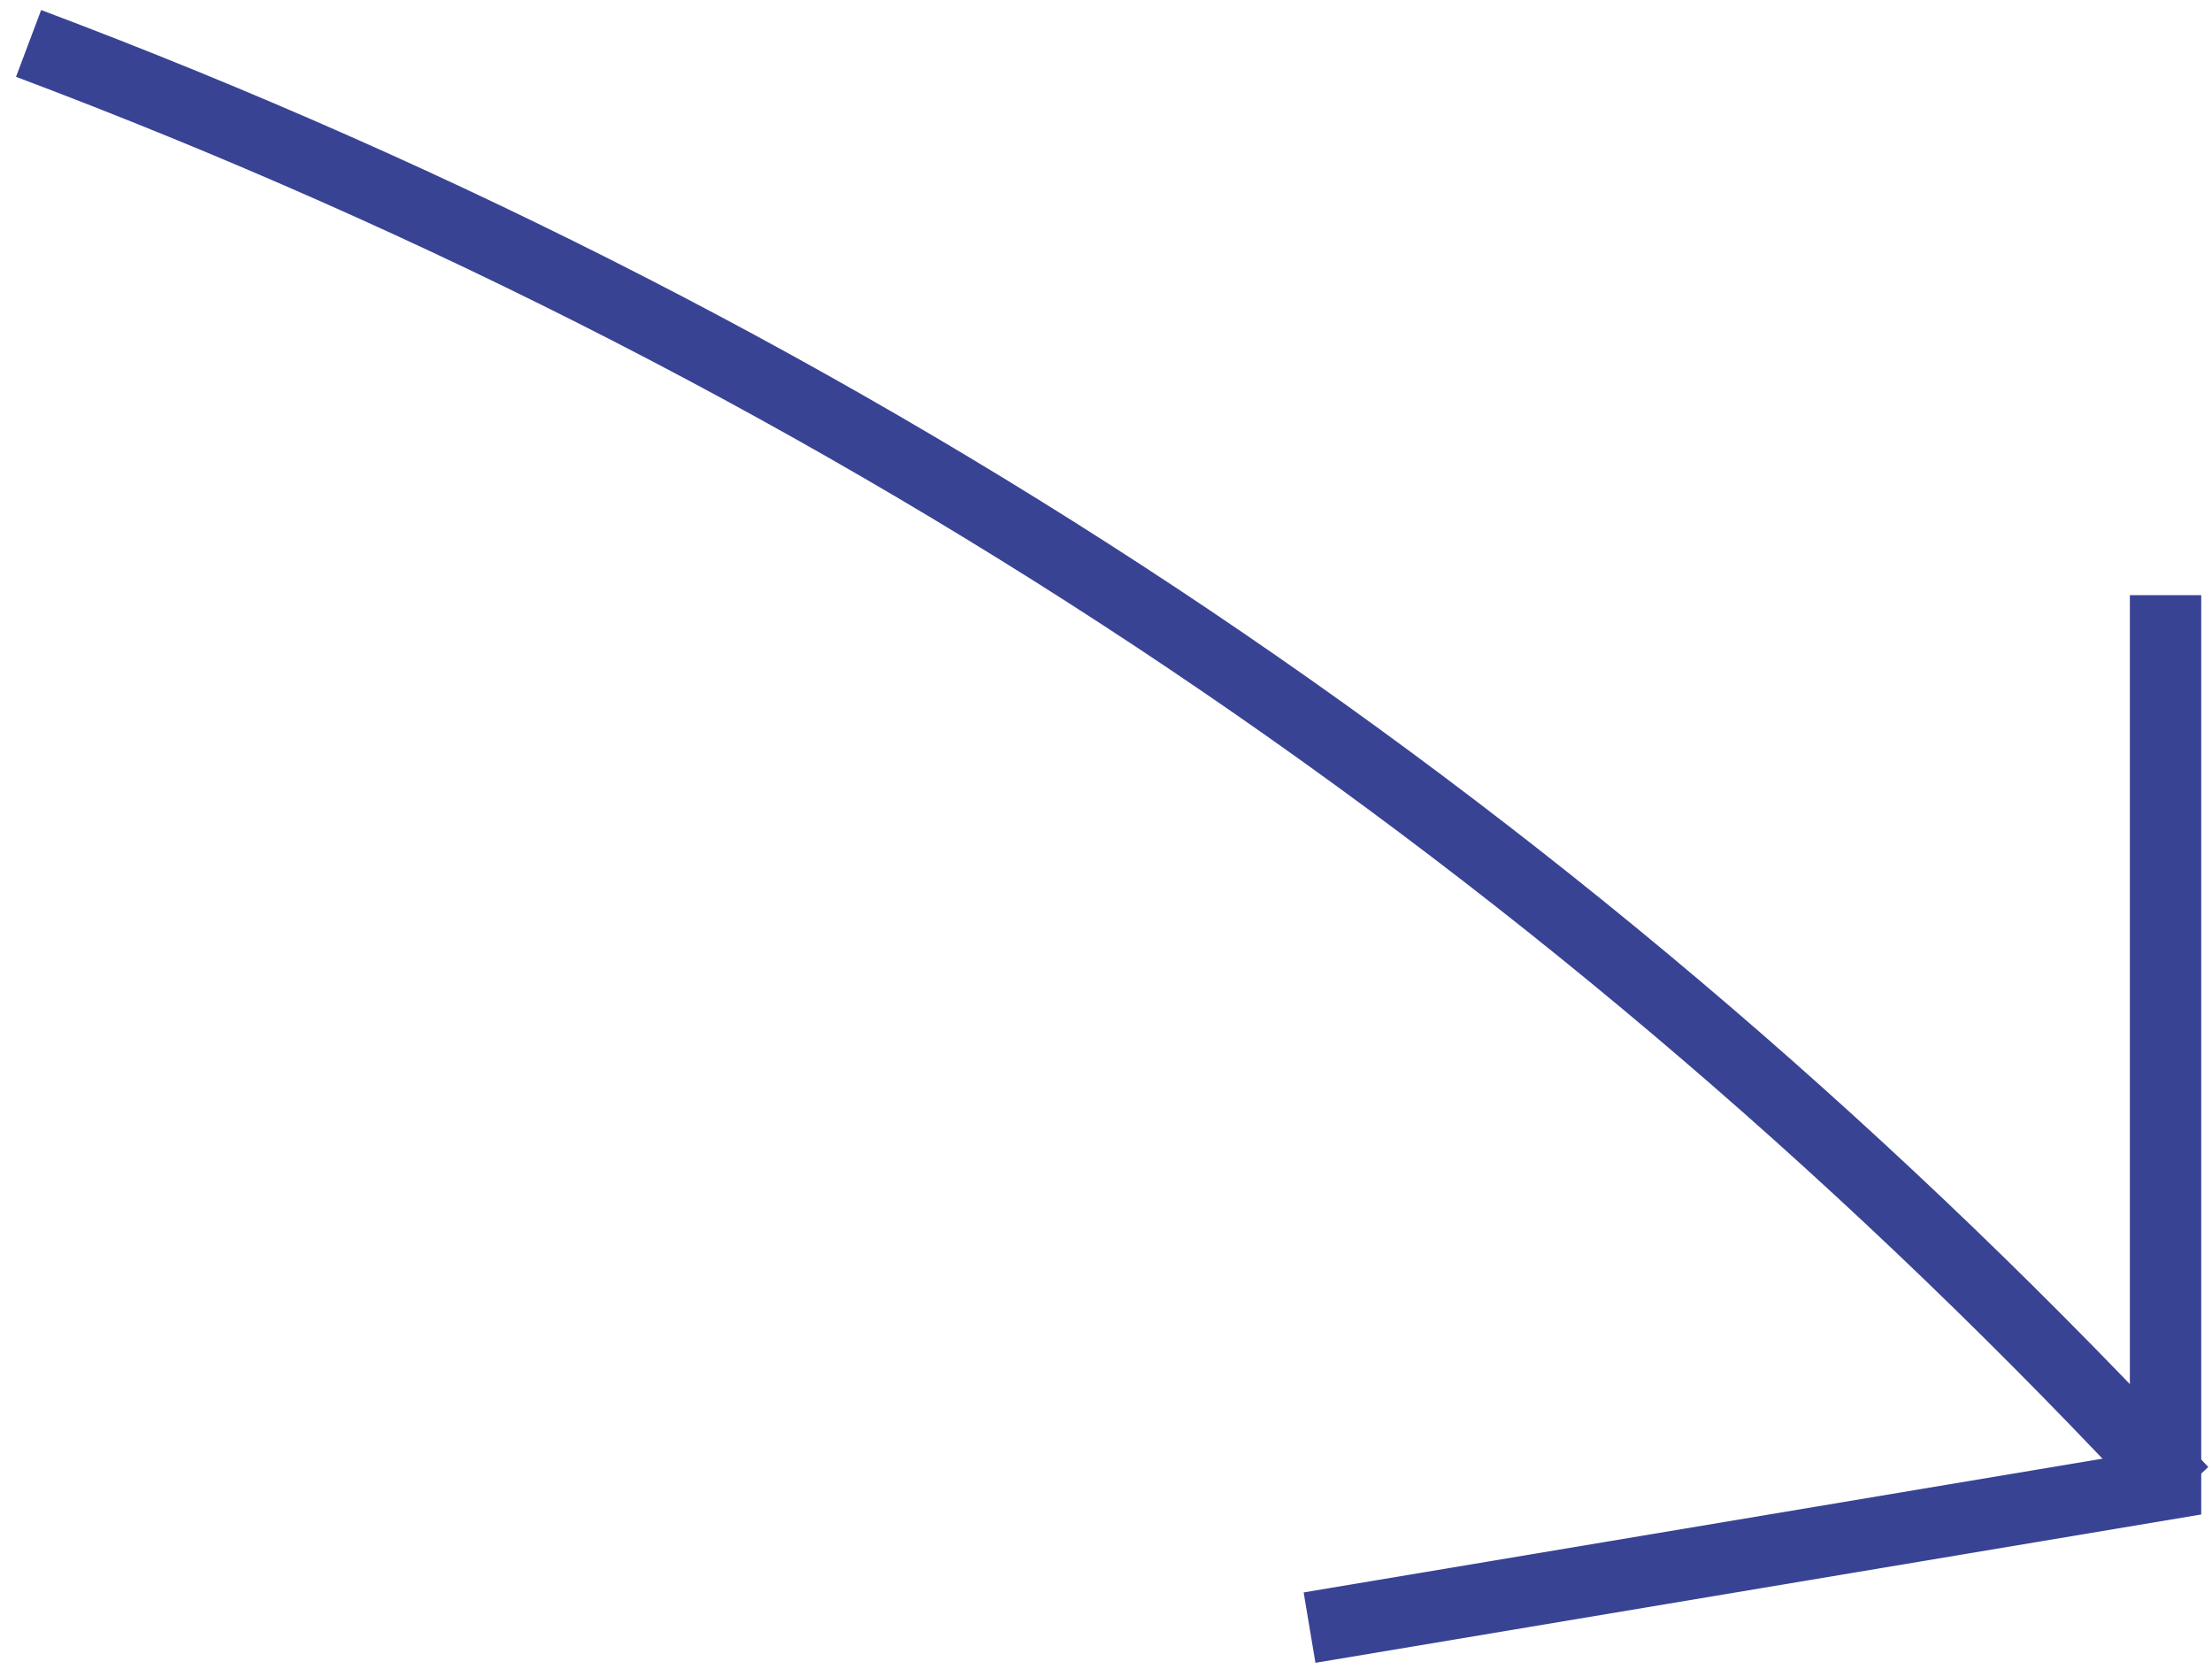 <?xml version="1.0" encoding="UTF-8"?>
<svg width="62px" height="47px" viewBox="0 0 62 47" version="1.1" xmlns="http://www.w3.org/2000/svg" xmlns:xlink="http://www.w3.org/1999/xlink">
    <!-- Generator: Sketch 50.2 (55047) - http://www.bohemiancoding.com/sketch -->
    <title>Group 13</title>
    <desc>Created with Sketch.</desc>
    <defs></defs>
    <g id="Welcome" stroke="none" stroke-width="1" fill="none" fill-rule="evenodd">
        <g id="Desktop-HD" transform="translate(-155, -2662)" stroke="#394394" stroke-width="2">
            <g id="Group-13" transform="translate(155, 2663)">
                <g id="Group-11">
                    <path d="M0.801,0.217 C24.065,8.968 44.185,22.493 61.162,40.792" id="Path-3"></path>
                </g>
                <polyline id="Path-5" points="36.705 44.612 60.698 40.595 60.698 15.679"></polyline>
            </g>
        </g>
    </g>
</svg>